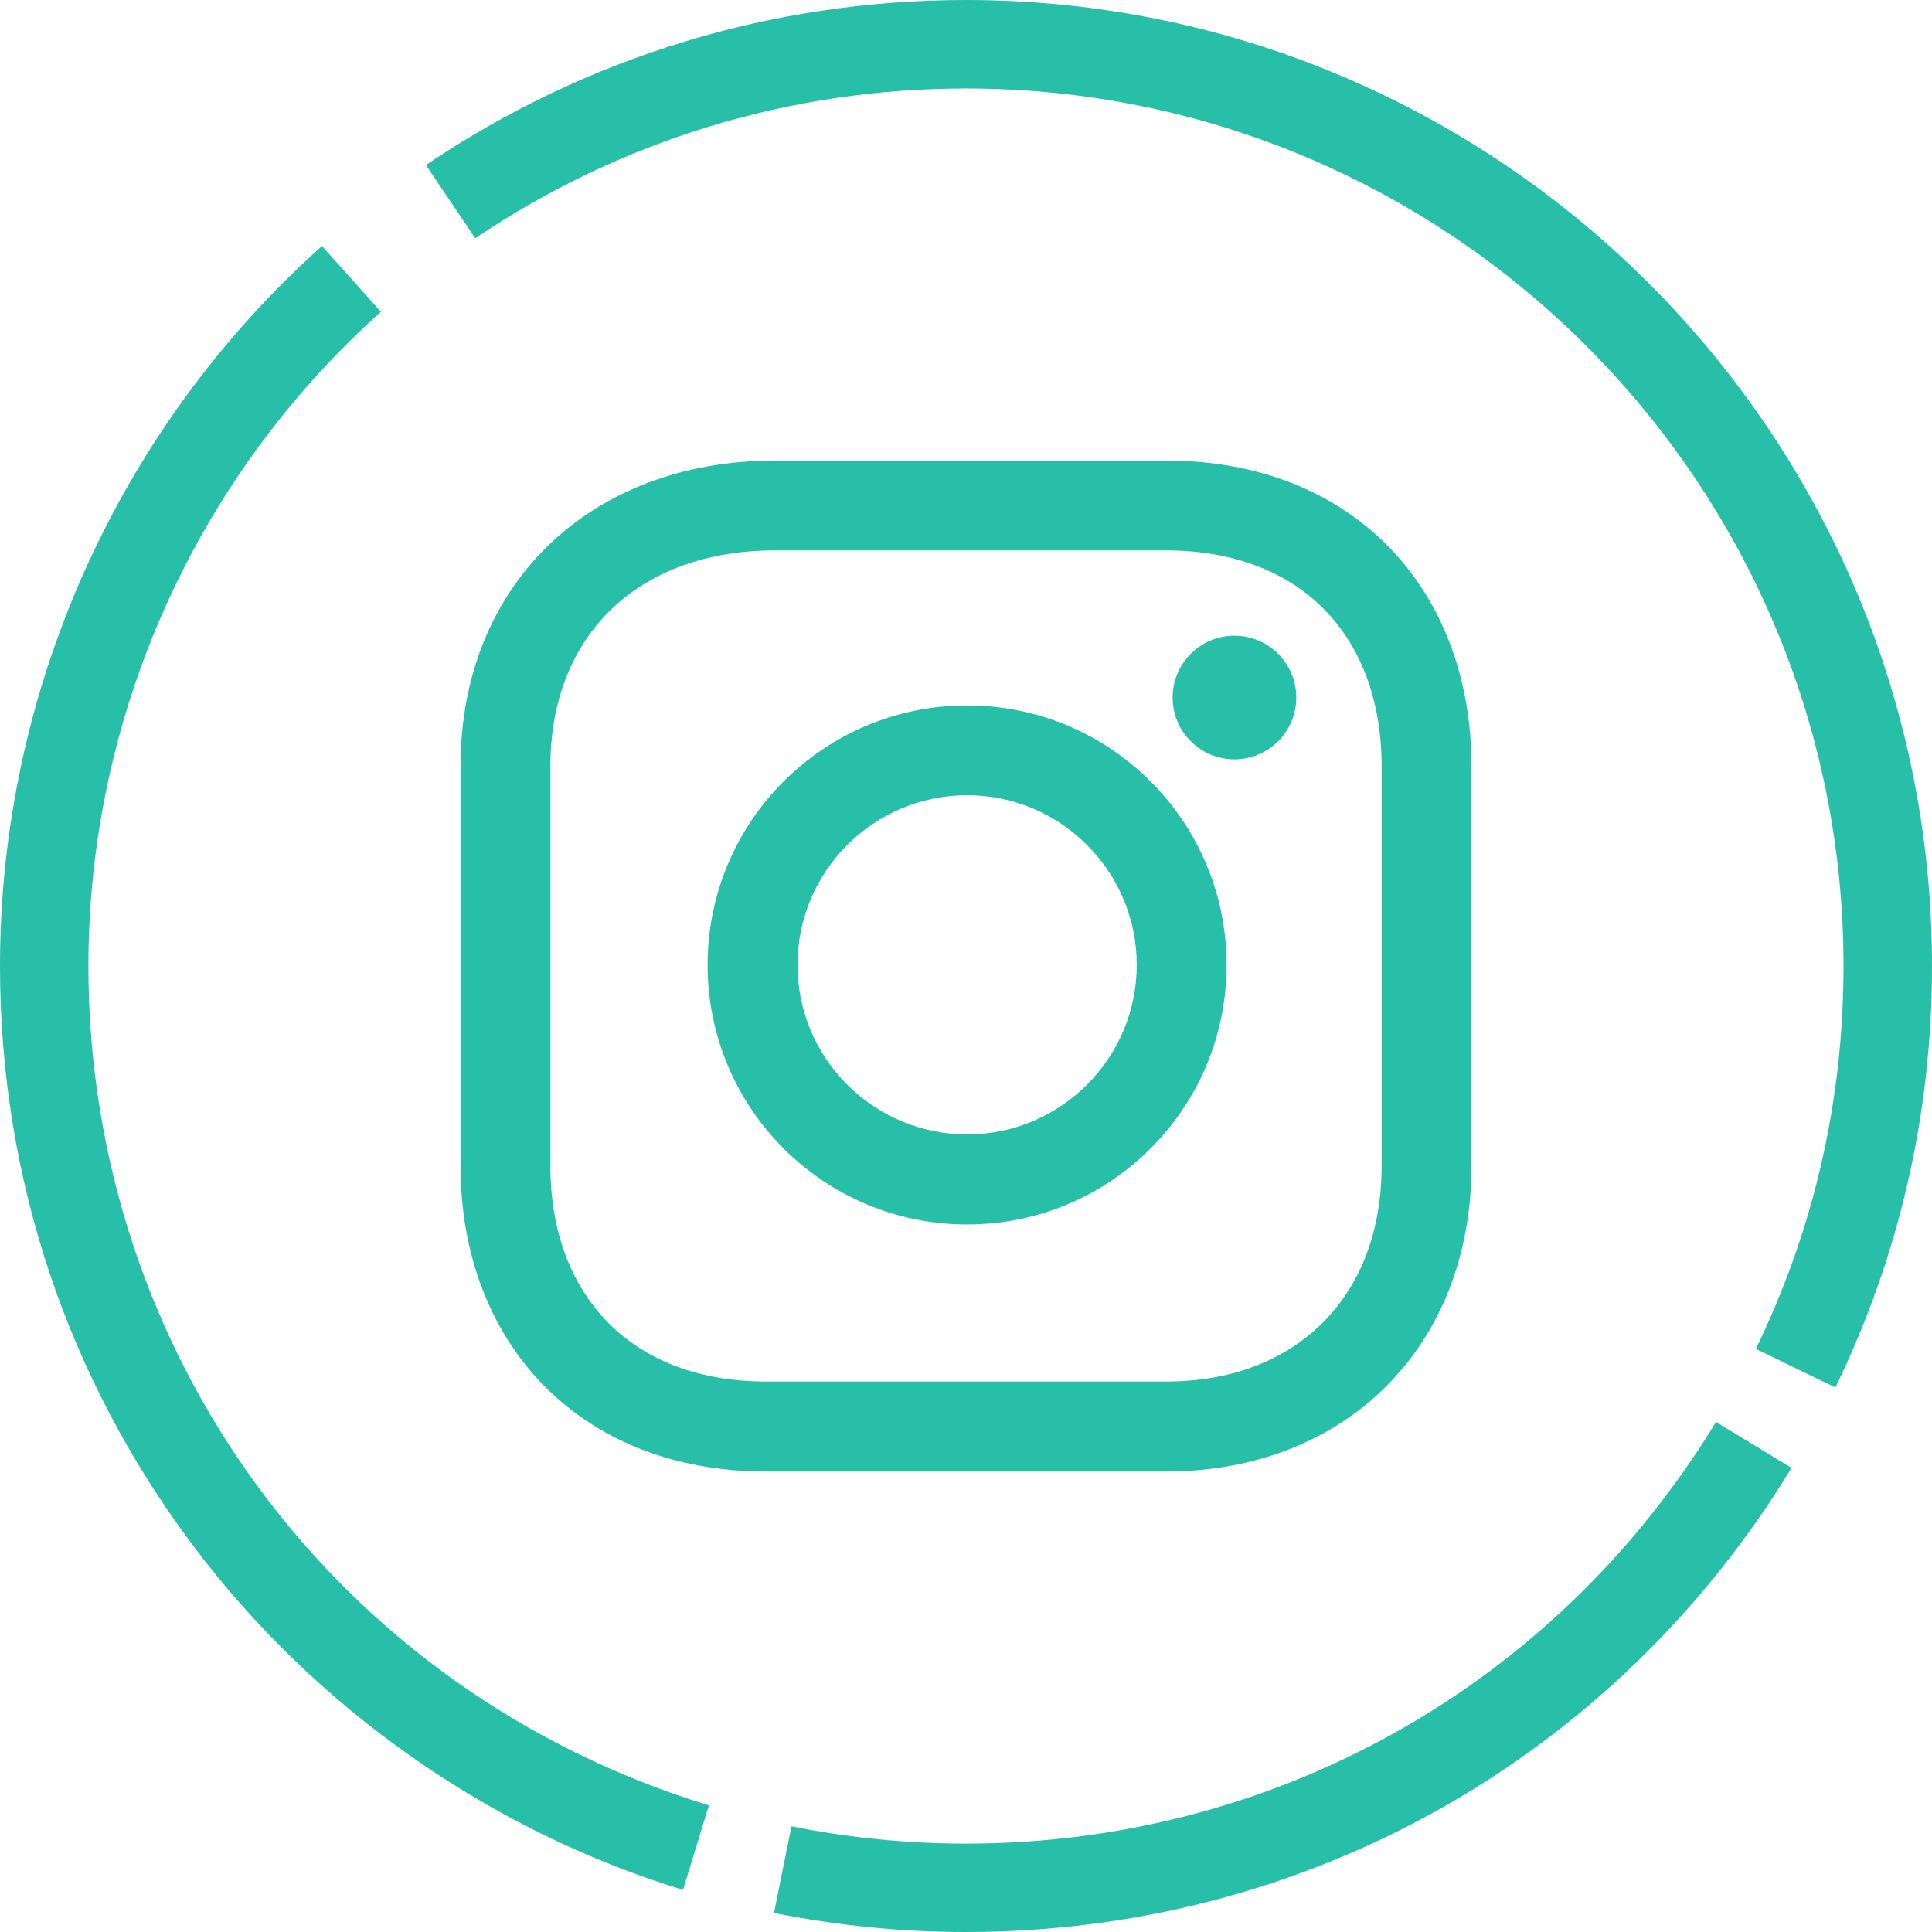 <?xml version="1.0" encoding="utf-8"?>
<!-- Generator: Adobe Illustrator 16.0.0, SVG Export Plug-In . SVG Version: 6.00 Build 0)  -->
<!DOCTYPE svg PUBLIC "-//W3C//DTD SVG 1.1//EN" "http://www.w3.org/Graphics/SVG/1.1/DTD/svg11.dtd">
<svg version="1.1" id="Layer_1" xmlns="http://www.w3.org/2000/svg" xmlns:xlink="http://www.w3.org/1999/xlink" x="0px" y="0px"
	 width="24px" height="24px" viewBox="0 0 24 24" enable-background="new 0 0 24 24" xml:space="preserve">
<g>
	<g>
		<path fill="#28BFA8" d="M12,24c-0.802,0-1.604-0.08-2.385-0.237l0.217-1.076c0.709,0.143,1.438,0.215,2.168,0.215
			c3.836,0,7.319-1.958,9.317-5.238l0.938,0.571C20.056,21.845,16.223,24,12,24z M8.485,23.477C6.08,22.741,3.919,21.223,2.4,19.202
			C0.83,17.111,0,14.621,0,12c0-3.409,1.458-6.67,4-8.944l0.732,0.818C2.423,5.94,1.098,8.902,1.098,12
			c0,4.826,3.098,9.017,7.708,10.427L8.485,23.477z M22.8,17.236l-0.988-0.479c0.723-1.489,1.089-3.09,1.089-4.757
			c0-6.011-4.891-10.901-10.902-10.901c-2.185,0-4.292,0.643-6.095,1.861L5.291,2.05C7.275,0.709,9.596,0,12,0
			c6.617,0,12,5.383,12,12C24,13.835,23.596,15.597,22.8,17.236z"/>
	</g>
</g>
<g>
	<path fill="#28BFA8" d="M14.484,6.837c0.818,0,1.5,0.256,1.971,0.738c0.463,0.475,0.708,1.146,0.708,1.941v4.967
		c0,0.797-0.253,1.471-0.733,1.949c-0.479,0.478-1.152,0.73-1.946,0.73H9.516c-0.817,0-1.498-0.256-1.97-0.74
		c-0.464-0.477-0.709-1.146-0.709-1.939V9.517c0-1.628,1.096-2.68,2.791-2.68H14.484 M14.484,5.721H9.628
		c-2.298,0-3.907,1.544-3.907,3.796v4.967c0,2.187,1.47,3.796,3.795,3.796h4.968c2.232,0,3.795-1.554,3.795-3.796V9.517
		C18.279,7.321,16.81,5.721,14.484,5.721L14.484,5.721z"/>
	<g>
		<path fill="#28BFA8" d="M12.014,9.879c1.162,0,2.107,0.945,2.107,2.107c0,1.161-0.945,2.106-2.107,2.106
			c-1.162,0-2.107-0.945-2.107-2.106C9.907,10.824,10.852,9.879,12.014,9.879 M12.014,8.763c-1.78,0-3.224,1.443-3.224,3.224
			s1.443,3.224,3.224,3.224c1.78,0,3.223-1.443,3.223-3.224S13.794,8.763,12.014,8.763L12.014,8.763z"/>
	</g>
	<circle fill="#28BFA8" cx="15.335" cy="8.665" r="0.768"/>
</g>
</svg>
